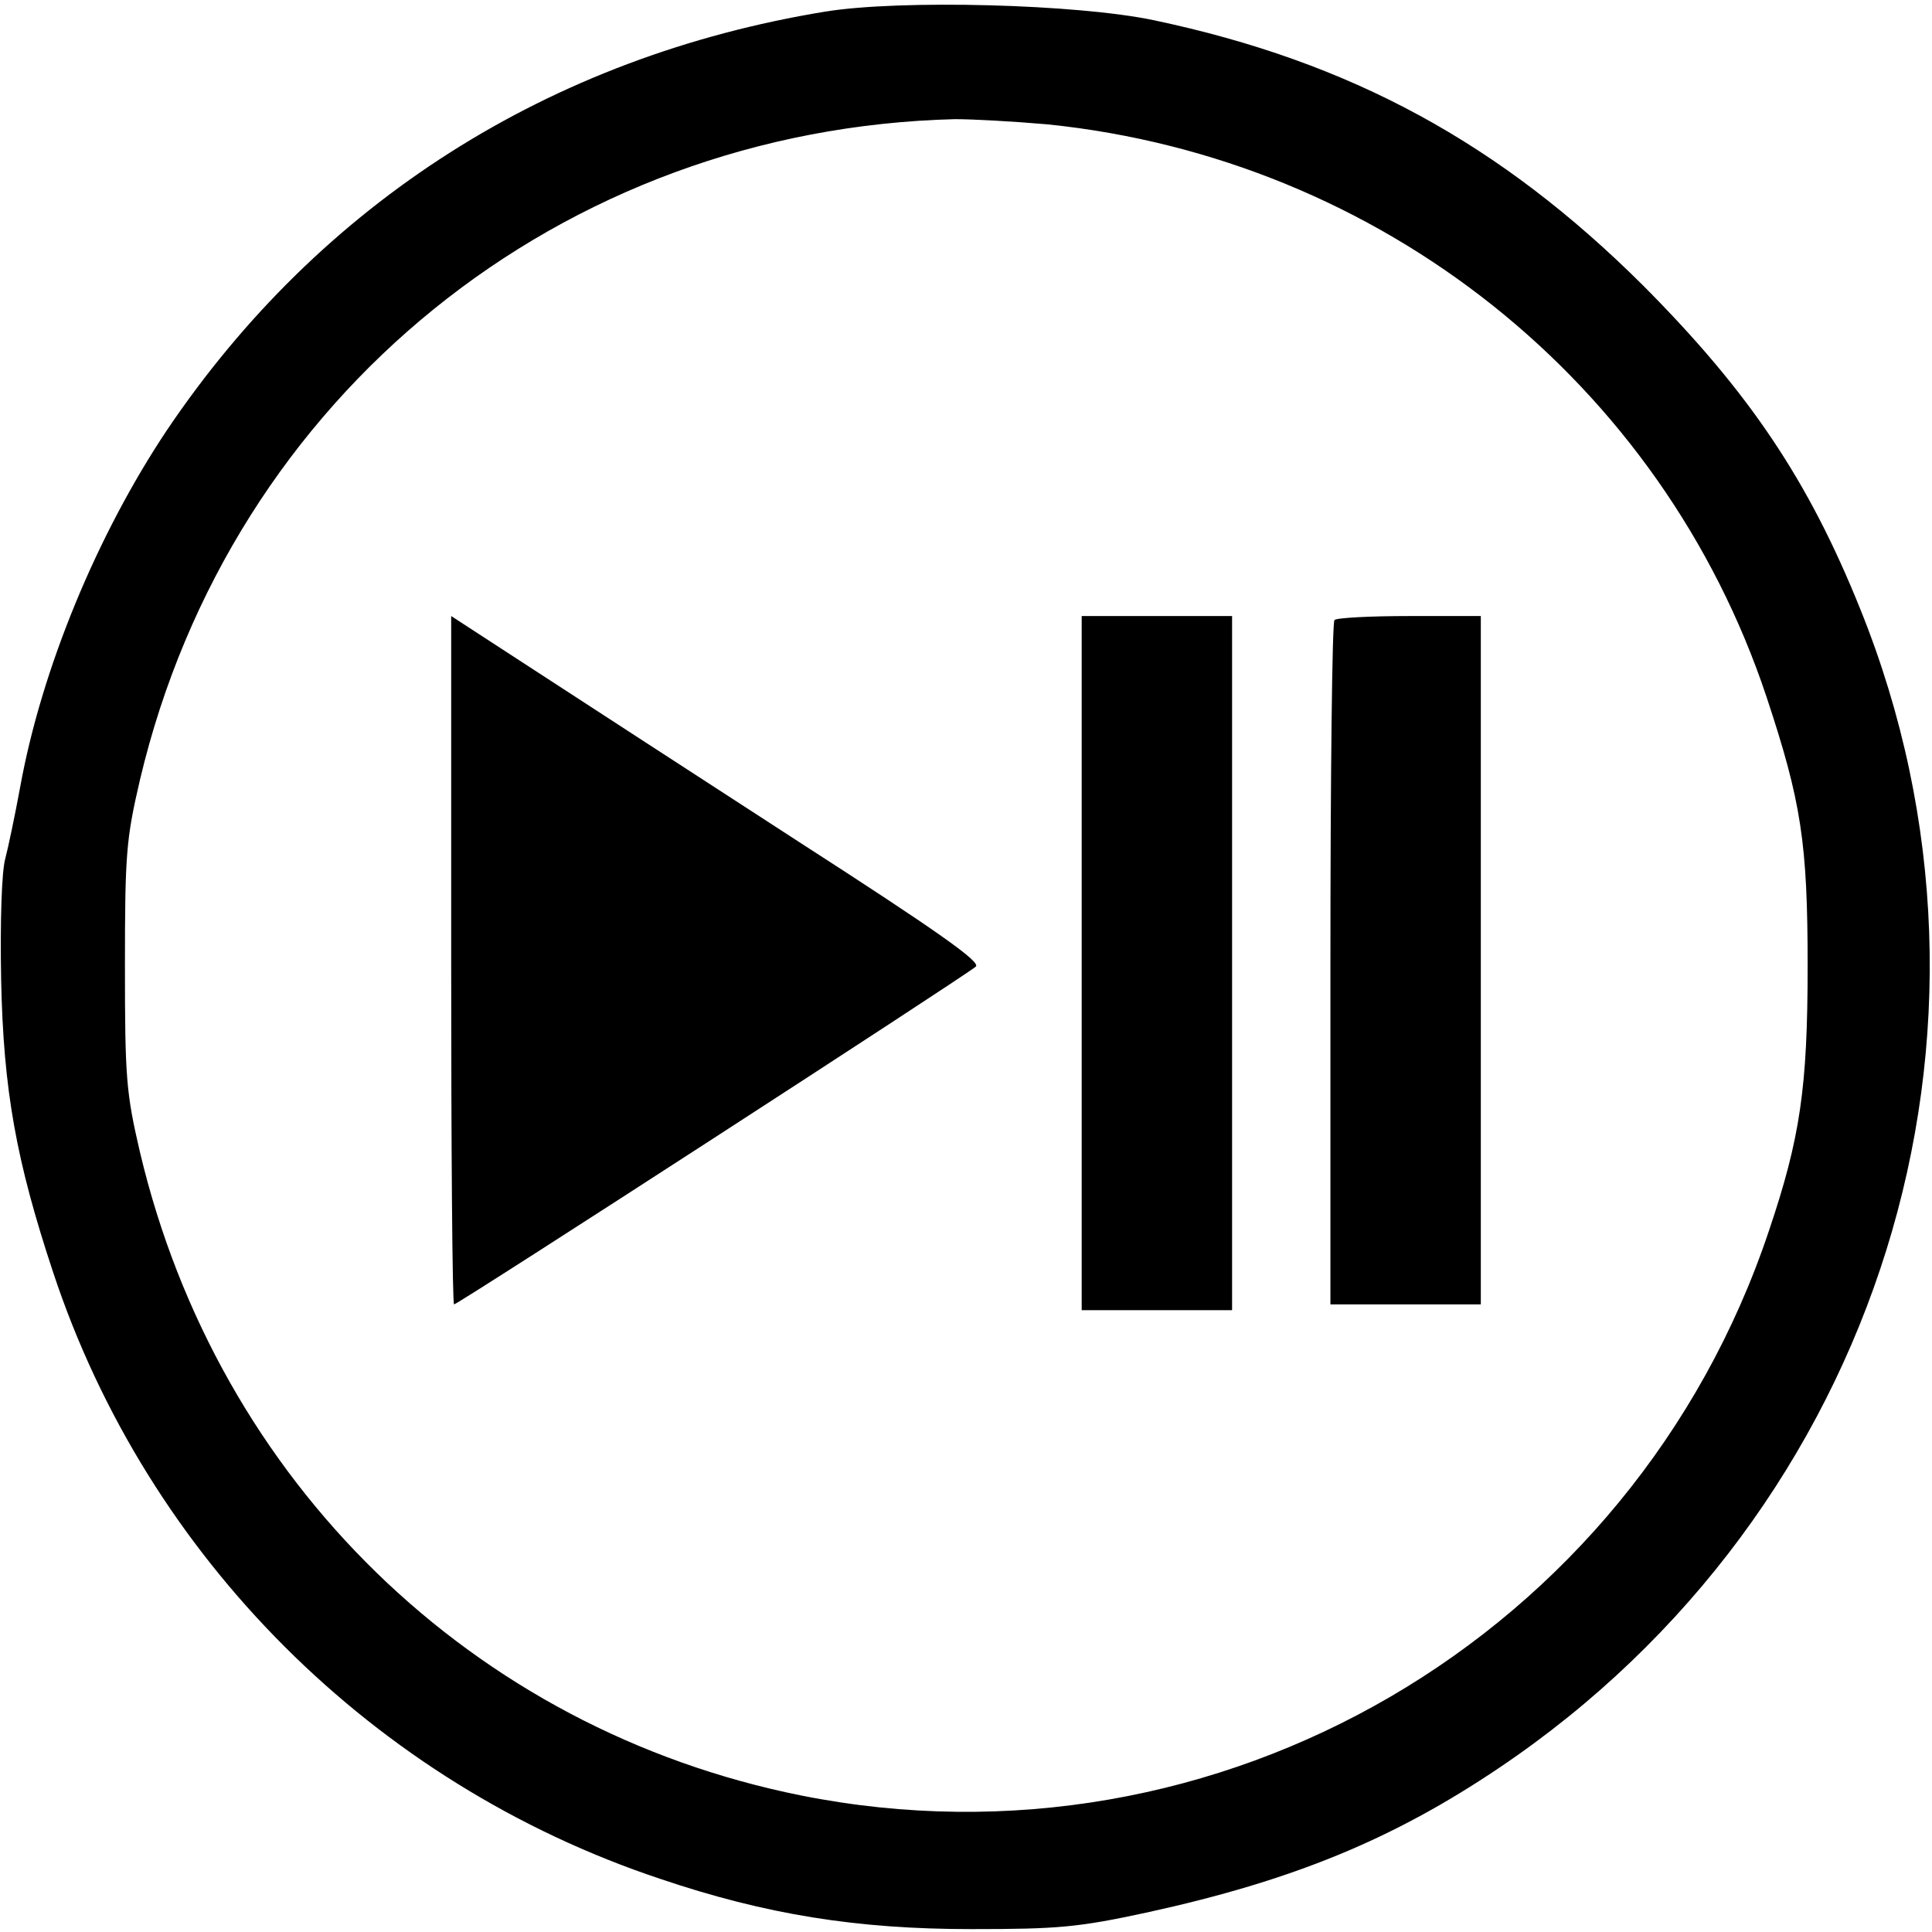 <svg xmlns="http://www.w3.org/2000/svg" version="1.0" width="33" height="33" viewBox="0 0 334 333">
<g transform="translate(0,333) scale(0.1,-0.1)"
fill="#000000" stroke="none">
<path d="M1427 3315 c-477 -78 -873 -330 -1138 -723 -121 -181 -217 -413 -254
-617 -9 -49 -21 -106 -26 -125 -6 -21 -9 -108 -7 -210 4 -190 26 -312 90 -505
163 -492 554 -883 1049 -1048 183 -62 341 -87 538 -87 151 0 185 3 305 29 251
55 424 126 608 250 658 443 918 1275 624 2003 -90 224 -193 376 -375 559 -247
246 -505 387 -846 459 -133 28 -438 36 -568 15z m384 -195 c576 -59 1062 -446
1243 -990 60 -181 71 -252 71 -465 0 -211 -13 -298 -67 -458 -235 -702 -952
-1120 -1673 -976 -568 114 -1008 542 -1143 1112 -24 103 -26 129 -26 322 0
193 2 219 26 322 157 664 728 1125 1409 1142 31 0 103 -4 160 -9z"/>
<path d="M780 1675 c0 -327 2 -595 5 -595 7 0 887 570 902 584 9 8 -66 61
-305 215 -174 113 -381 247 -459 298 l-143 93 0 -595z"/>
<path d="M1870 1670 l0 -600 130 0 130 0 0 600 0 600 -130 0 -130 0 0 -600z"/>
<path d="M2307 2263 c-4 -3 -7 -271 -7 -595 l0 -588 130 0 130 0 0 595 0 595
-123 0 c-68 0 -127 -3 -130 -7z"/>
</g>
</svg>
